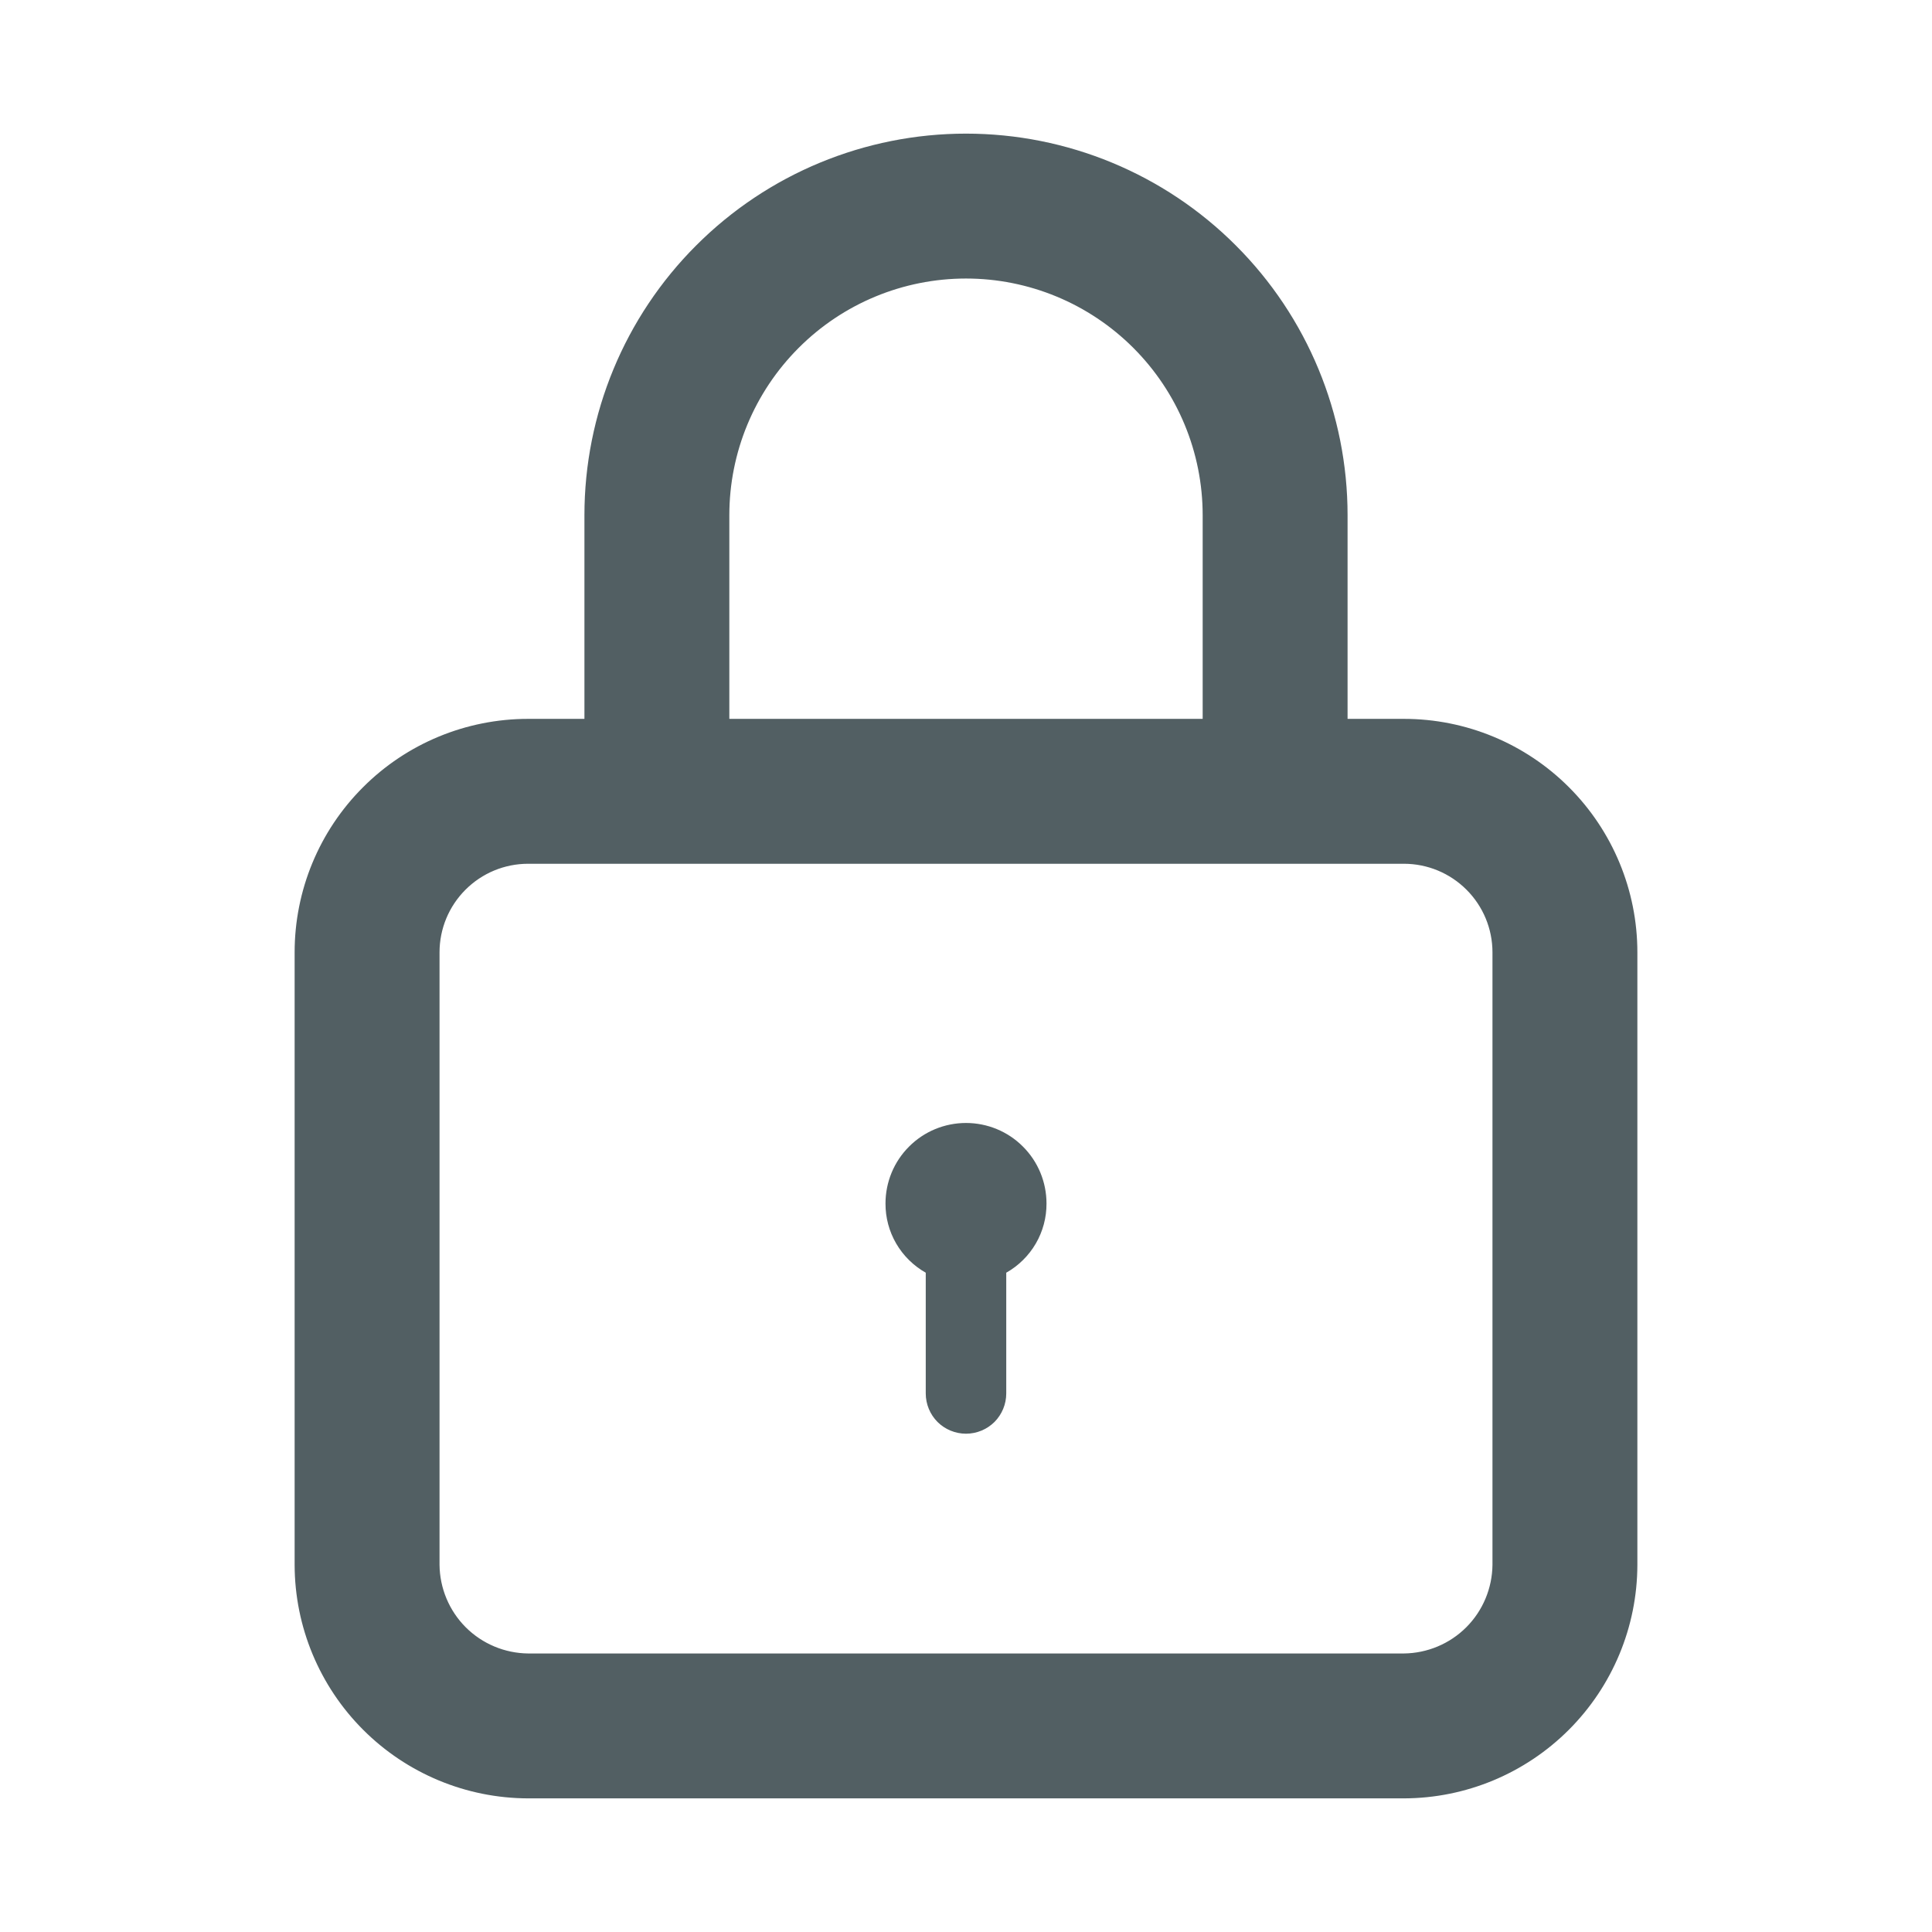 <svg width="24" height="24" viewBox="0 0 24 24" fill="none" xmlns="http://www.w3.org/2000/svg">
<path d="M17.44 9.13H16.54V6.4C16.54 5.196 16.062 4.041 15.21 3.19C14.359 2.338 13.204 1.86 12 1.86C10.796 1.86 9.641 2.338 8.79 3.19C7.938 4.041 7.46 5.196 7.46 6.4V9.13H6.56C5.844 9.13 5.157 9.414 4.651 9.921C4.144 10.427 3.86 11.114 3.86 11.83L3.86 19.44L3.86 19.441C3.862 20.156 4.147 20.841 4.653 21.347C5.159 21.853 5.844 22.138 6.559 22.14H6.56H17.44L17.441 22.14C18.156 22.138 18.841 21.853 19.347 21.347C19.853 20.841 20.138 20.156 20.14 19.441V19.44V11.83C20.14 11.114 19.855 10.427 19.349 9.921C18.843 9.414 18.156 9.13 17.44 9.13ZM8.86 6.4C8.86 5.567 9.191 4.769 9.78 4.18C10.368 3.591 11.167 3.26 12 3.26C12.833 3.26 13.631 3.591 14.22 4.18C14.809 4.769 15.14 5.567 15.14 6.4V9.13H8.86V6.4ZM18.74 19.439C18.737 19.783 18.599 20.113 18.356 20.356C18.113 20.599 17.783 20.737 17.439 20.74H6.561C6.217 20.737 5.887 20.599 5.644 20.356C5.401 20.113 5.263 19.783 5.26 19.439V11.83C5.26 11.485 5.397 11.155 5.641 10.911C5.885 10.667 6.215 10.53 6.56 10.53H17.44C17.785 10.53 18.115 10.667 18.359 10.911C18.603 11.155 18.74 11.485 18.74 11.83V19.439Z" fill="#525F63" stroke="#525F63" stroke-width="0.4"/>
<path d="M13 14.95C13.001 15.125 12.955 15.297 12.867 15.448C12.779 15.599 12.652 15.724 12.5 15.81V17.31C12.5 17.443 12.447 17.57 12.354 17.664C12.26 17.757 12.133 17.81 12 17.81C11.867 17.81 11.74 17.757 11.646 17.664C11.553 17.57 11.5 17.443 11.5 17.31V15.81C11.348 15.724 11.221 15.599 11.133 15.448C11.045 15.297 10.999 15.125 11 14.95C11 14.685 11.105 14.43 11.293 14.243C11.48 14.055 11.735 13.95 12 13.95C12.265 13.95 12.52 14.055 12.707 14.243C12.895 14.43 13 14.685 13 14.95Z" fill="#525F63"/>
</svg>
